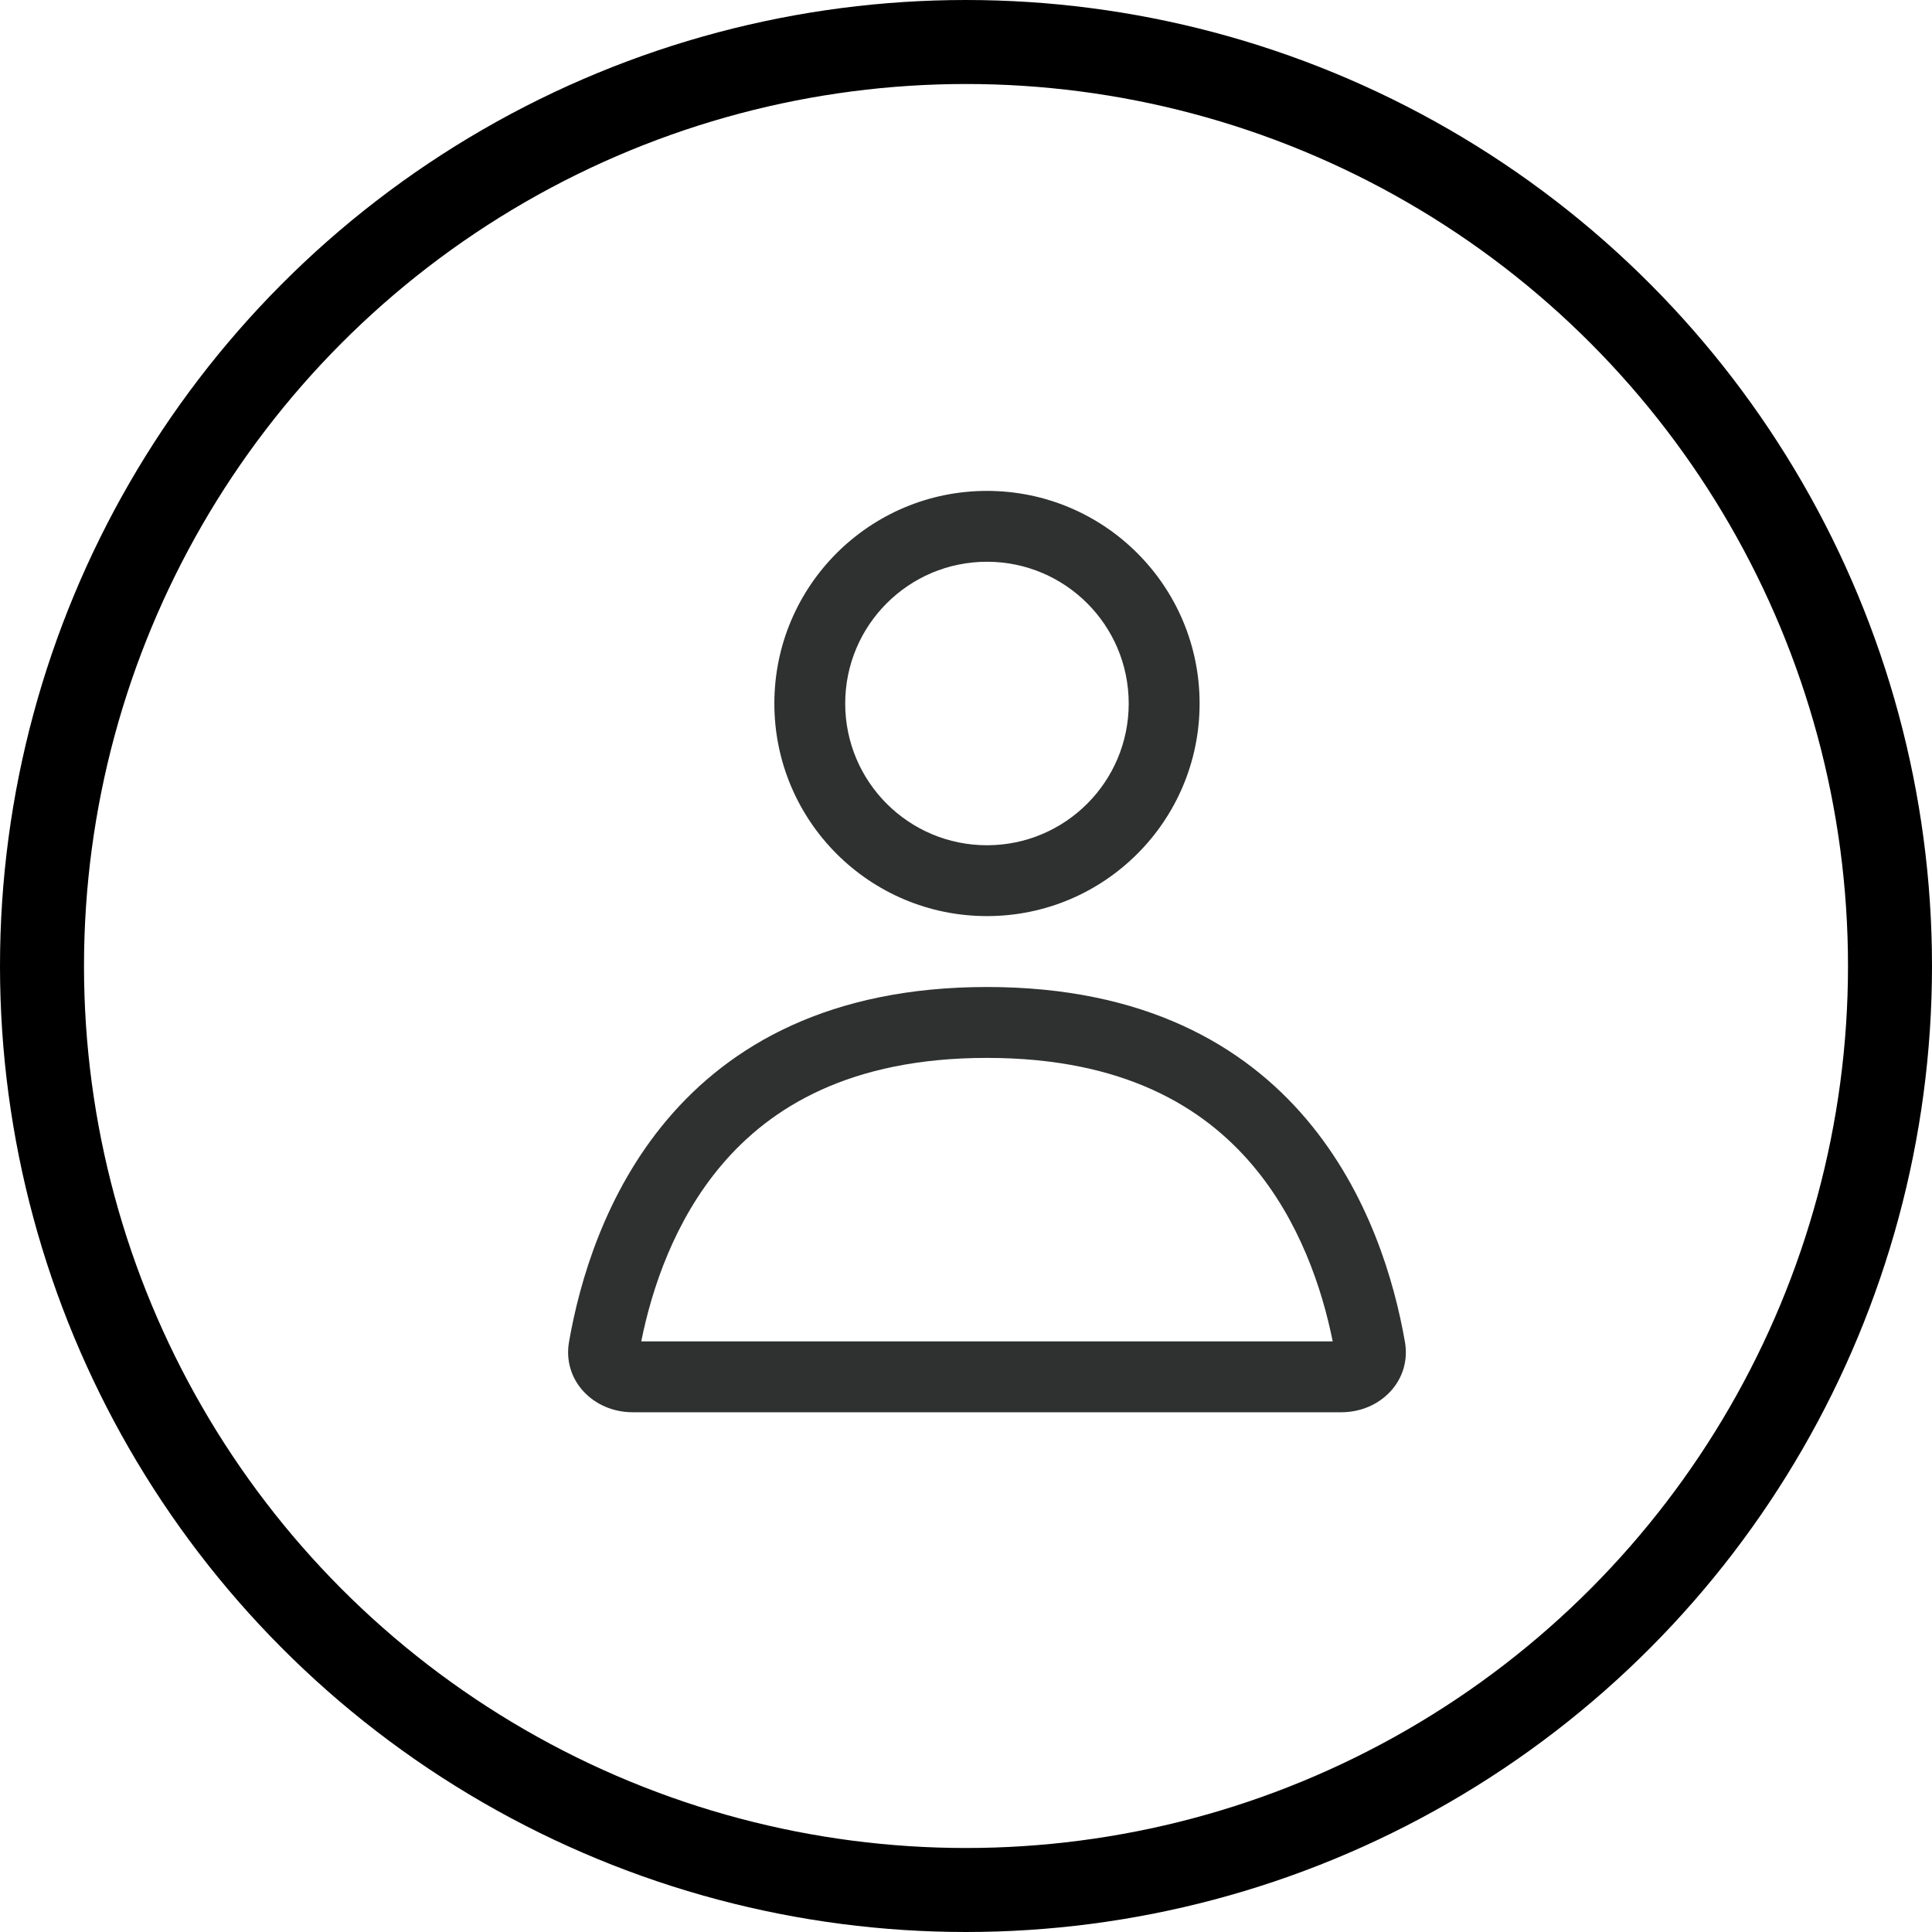 <svg width="46" height="46" viewBox="0 0 46 46" fill="none" xmlns="http://www.w3.org/2000/svg">
<circle cx="23" cy="23" r="22" stroke="black" stroke-width="2"/>
<path fill-rule="evenodd" clip-rule="evenodd" d="M28.562 16.75C28.562 19.546 26.295 21.812 23.499 21.812C20.703 21.812 18.437 19.546 18.437 16.75C18.437 13.954 20.703 11.688 23.499 11.688C26.295 11.688 28.562 13.954 28.562 16.75ZM26.874 16.75C26.874 18.614 25.363 20.125 23.499 20.125C21.635 20.125 20.124 18.614 20.124 16.75C20.124 14.886 21.635 13.375 23.499 13.375C25.363 13.375 26.874 14.886 26.874 16.75Z" fill="#2F3030"/>
<path fill-rule="evenodd" clip-rule="evenodd" d="M23.5 23.5C15.987 23.5 14.048 29.075 13.548 31.951C13.389 32.869 14.13 33.625 15.062 33.625H31.937C32.869 33.625 33.61 32.869 33.451 31.951C32.95 29.075 31.012 23.5 23.5 23.5ZM29.818 27.738C30.939 29.06 31.479 30.681 31.731 31.938H15.268C15.52 30.681 16.06 29.06 17.181 27.738C18.337 26.375 20.223 25.188 23.5 25.188C26.776 25.188 28.662 26.375 29.818 27.738Z" fill="#2F3030"/>
</svg>
